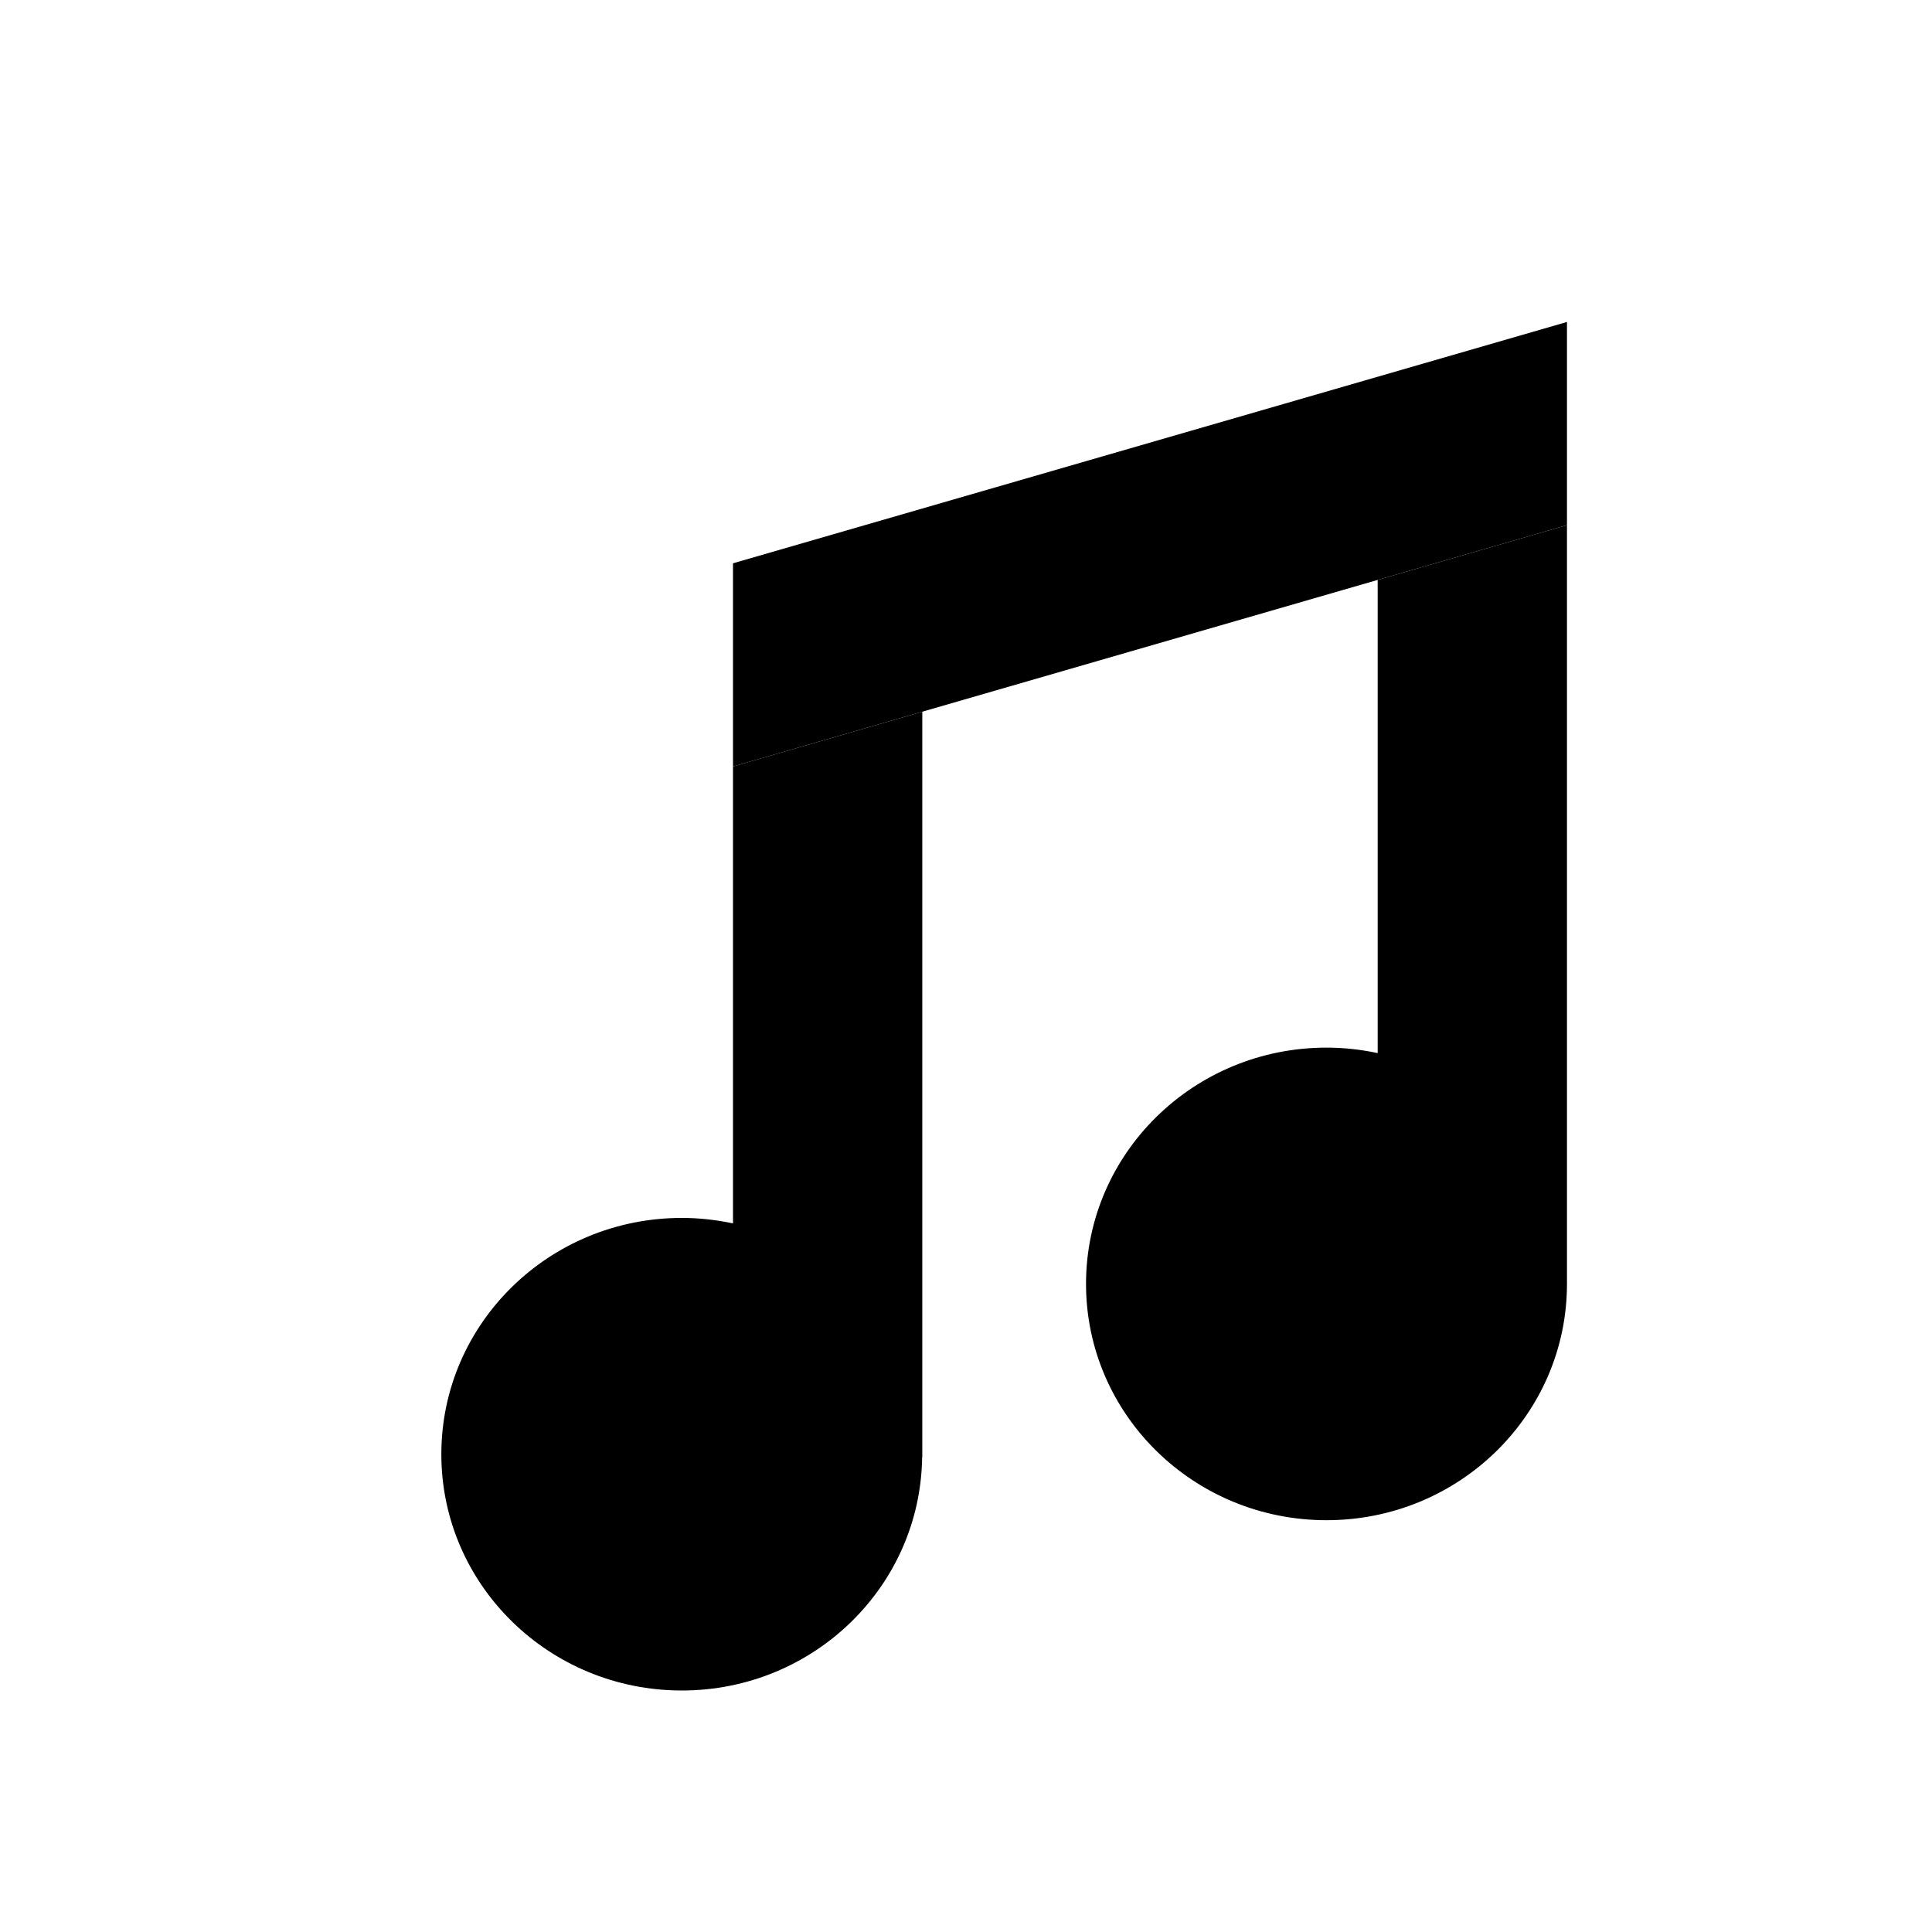 <svg xmlns="http://www.w3.org/2000/svg" viewBox="0 0 48 48"><g fill-rule="evenodd"><path d="M32.957 37.769c-3.3 0-5.975-2.628-5.975-5.871 0-3.242 2.675-5.87 5.975-5.87.436 0 .861.048 1.271.136V14.408l4.703-1.361v18.851c0 3.243-2.675 5.871-5.974 5.871zM16.94 42c-3.3 0-5.975-2.628-5.975-5.87 0-3.243 2.675-5.871 5.975-5.871.436 0 .861.049 1.271.136V19.043l4.703-1.361v18.526h-.004C22.867 39.414 20.213 42 16.94 42z"/><path d="M38.931 13.047V7.999l-20.72 5.996v5.048z"/></g></svg>
